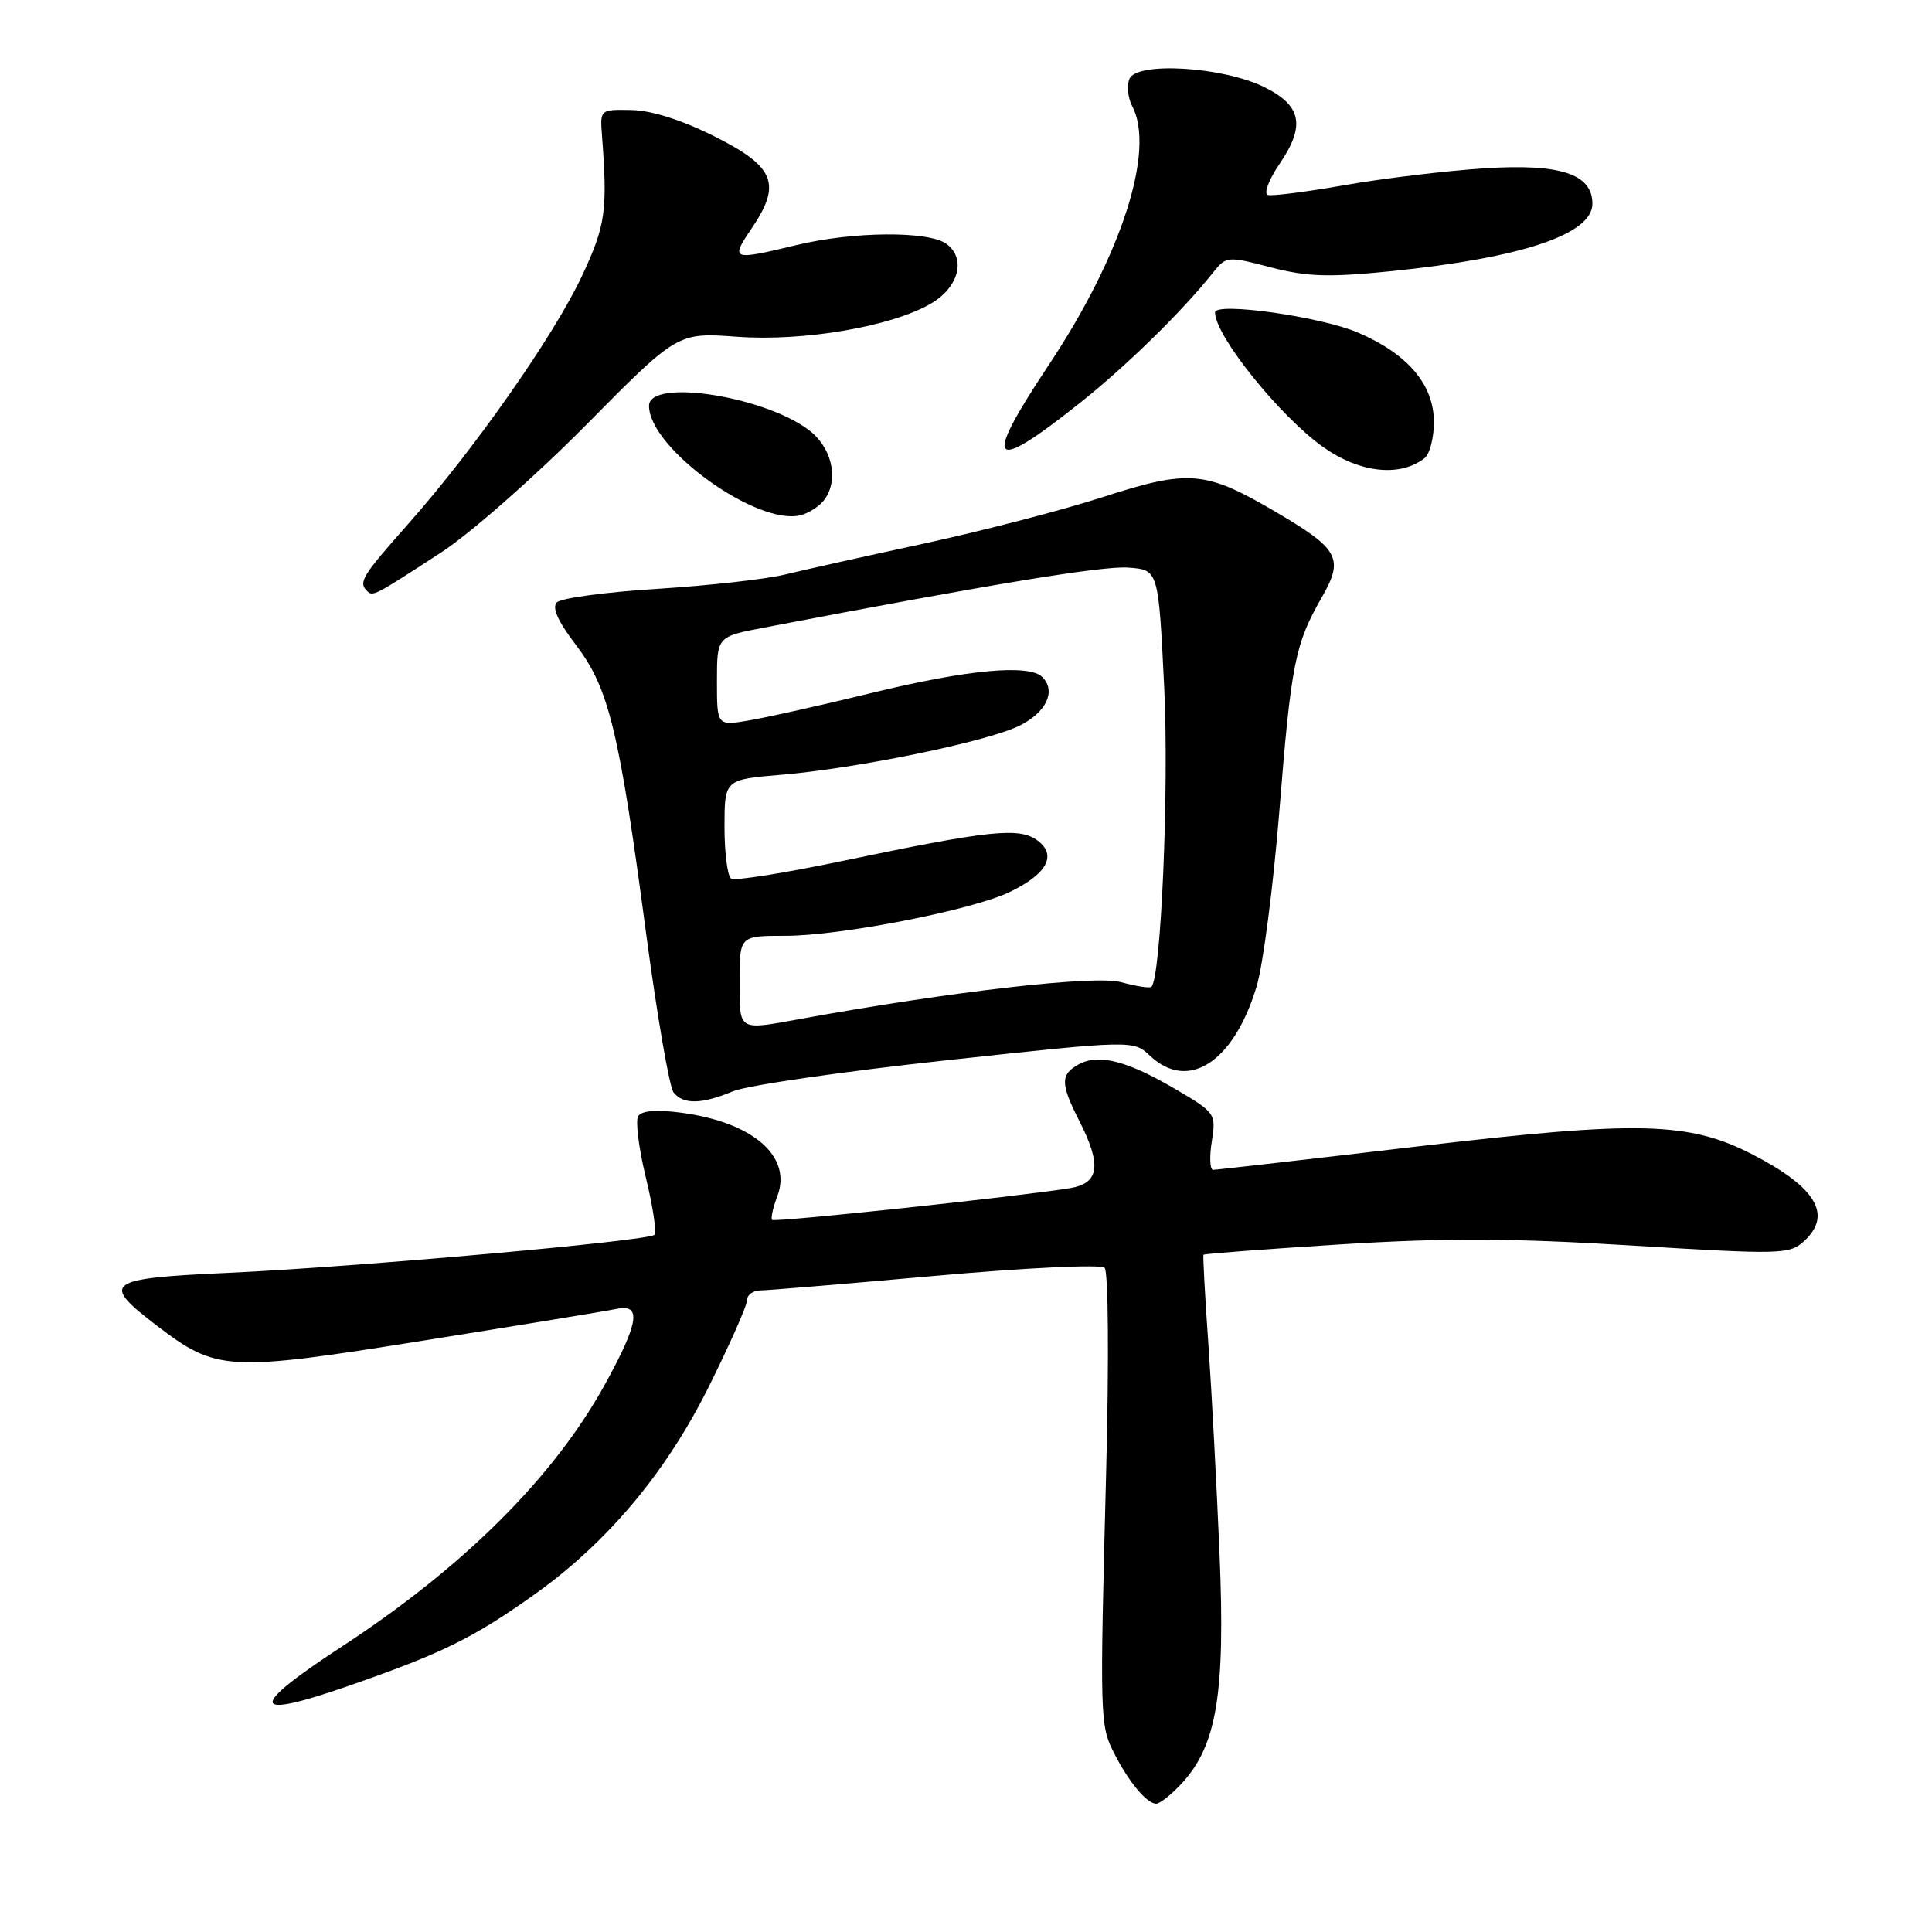 <?xml version="1.0" encoding="UTF-8" standalone="no"?>
<!DOCTYPE svg PUBLIC "-//W3C//DTD SVG 1.1//EN" "http://www.w3.org/Graphics/SVG/1.1/DTD/svg11.dtd" >
<svg xmlns="http://www.w3.org/2000/svg" xmlns:xlink="http://www.w3.org/1999/xlink" version="1.1" viewBox="0 0 256 256">
 <g >
 <path fill="currentColor"
d=" M 156.57 236.33 C 161.23 231.30 162.37 224.43 161.60 206.00 C 161.22 196.93 160.55 184.32 160.11 178.00 C 159.66 171.68 159.38 166.39 159.47 166.26 C 159.57 166.13 167.72 165.51 177.57 164.89 C 191.45 164.02 200.19 164.05 216.25 165.04 C 235.89 166.24 237.10 166.22 239.00 164.50 C 242.85 161.02 240.71 157.36 232.27 153.00 C 223.79 148.62 217.18 148.46 188.00 151.89 C 173.43 153.61 161.16 155.01 160.74 155.01 C 160.32 155.00 160.24 153.31 160.57 151.25 C 161.15 147.58 161.05 147.43 155.83 144.36 C 149.41 140.58 145.63 139.59 142.98 141.01 C 140.49 142.34 140.50 143.59 143.00 148.50 C 146.01 154.41 145.68 156.80 141.75 157.44 C 134.83 158.56 102.66 161.99 102.31 161.64 C 102.11 161.44 102.42 160.03 103.00 158.50 C 105.00 153.24 99.78 148.70 90.28 147.44 C 86.98 147.00 85.02 147.16 84.56 147.90 C 84.18 148.51 84.64 152.17 85.58 156.03 C 86.52 159.89 87.03 163.31 86.71 163.62 C 85.90 164.43 47.19 167.89 30.21 168.66 C 13.98 169.40 13.27 169.93 20.80 175.67 C 28.71 181.71 30.14 181.79 56.27 177.61 C 69.04 175.57 80.51 173.69 81.75 173.43 C 85.03 172.75 84.64 175.28 80.23 183.31 C 73.47 195.65 61.48 207.61 45.25 218.21 C 32.78 226.36 33.08 227.95 46.21 223.38 C 58.54 219.09 62.62 217.09 70.63 211.41 C 80.42 204.48 88.26 195.15 93.97 183.64 C 96.74 178.06 99.01 172.94 99.00 172.25 C 99.00 171.56 99.79 170.99 100.75 170.99 C 101.71 170.98 112.17 170.11 124.00 169.05 C 135.95 167.98 145.89 167.51 146.37 167.99 C 146.86 168.46 146.95 180.30 146.58 194.67 C 145.72 227.96 145.74 228.58 147.64 232.33 C 149.55 236.10 151.96 239.00 153.20 239.00 C 153.69 239.00 155.21 237.80 156.57 236.33 Z  M 97.13 144.60 C 98.98 143.82 111.68 141.98 125.34 140.50 C 150.17 137.81 150.17 137.81 152.40 139.91 C 157.47 144.67 163.50 140.73 166.51 130.70 C 167.37 127.84 168.72 117.40 169.52 107.50 C 171.08 87.93 171.60 85.34 175.14 79.16 C 178.12 73.96 177.46 72.76 168.91 67.75 C 159.72 62.37 157.52 62.18 146.15 65.86 C 140.84 67.58 130.20 70.34 122.50 72.01 C 114.80 73.67 106.47 75.53 104.00 76.13 C 101.53 76.74 93.94 77.59 87.15 78.02 C 80.36 78.44 74.35 79.25 73.79 79.81 C 73.10 80.50 73.92 82.32 76.32 85.47 C 80.67 91.17 82.03 96.75 85.60 123.59 C 87.06 134.54 88.70 144.06 89.25 144.75 C 90.55 146.38 92.96 146.33 97.13 144.60 Z  M 58.50 73.17 C 62.35 70.66 70.96 63.08 77.64 56.33 C 89.78 44.05 89.78 44.05 97.64 44.62 C 106.47 45.27 118.12 43.28 123.35 40.23 C 127.06 38.07 128.05 34.24 125.40 32.31 C 123.04 30.58 113.02 30.66 105.50 32.48 C 96.96 34.54 96.75 34.46 99.58 30.29 C 103.60 24.37 102.69 22.10 94.69 18.08 C 90.39 15.92 86.34 14.63 83.69 14.58 C 79.50 14.50 79.50 14.50 79.77 18.00 C 80.52 27.94 80.24 29.89 77.13 36.53 C 73.43 44.44 62.88 59.51 54.11 69.40 C 47.96 76.34 47.47 77.14 48.64 78.31 C 49.41 79.07 49.60 78.97 58.50 73.17 Z  M 109.09 66.39 C 111.12 63.95 110.43 59.77 107.61 57.34 C 102.16 52.66 86.00 49.99 86.00 53.78 C 86.00 59.40 100.38 69.76 106.11 68.26 C 107.11 68.00 108.46 67.16 109.09 66.39 Z  M 188.75 60.72 C 189.44 60.19 190.00 58.04 190.00 55.95 C 190.00 50.97 186.57 46.92 179.94 44.07 C 175.01 41.95 161.00 39.98 161.00 41.40 C 161.00 44.48 169.53 55.10 175.30 59.22 C 180.15 62.66 185.47 63.26 188.75 60.72 Z  M 143.01 53.46 C 149.17 48.58 156.60 41.31 160.67 36.20 C 162.48 33.93 162.58 33.92 168.37 35.42 C 173.20 36.68 176.04 36.77 184.37 35.93 C 201.66 34.17 211.00 31.04 211.00 27.00 C 211.00 23.05 206.77 21.66 196.71 22.30 C 191.64 22.63 183.33 23.63 178.24 24.52 C 173.14 25.42 168.52 26.01 167.98 25.83 C 167.43 25.64 168.14 23.79 169.55 21.71 C 173.01 16.63 172.47 13.98 167.50 11.53 C 161.99 8.82 150.55 8.14 149.65 10.47 C 149.30 11.39 149.46 12.98 150.00 14.01 C 153.13 19.86 148.64 33.82 138.93 48.42 C 130.14 61.64 131.15 62.88 143.01 53.46 Z  M 98.00 130.00 C 98.00 124.00 98.00 124.00 104.09 124.00 C 111.38 124.00 128.78 120.60 133.76 118.21 C 138.72 115.83 140.09 113.33 137.50 111.39 C 135.08 109.58 131.25 109.98 111.64 114.08 C 104.01 115.68 97.38 116.73 96.89 116.43 C 96.40 116.13 96.00 113.05 96.00 109.59 C 96.00 103.29 96.00 103.29 103.55 102.66 C 113.60 101.81 130.64 98.30 135.00 96.20 C 138.61 94.45 139.99 91.59 138.12 89.72 C 136.36 87.96 128.20 88.72 115.50 91.82 C 108.90 93.43 101.59 95.07 99.25 95.46 C 95.00 96.18 95.00 96.18 95.00 90.26 C 95.00 84.35 95.00 84.35 101.25 83.16 C 131.36 77.39 146.11 74.96 149.50 75.21 C 153.50 75.50 153.50 75.50 154.26 91.00 C 154.92 104.41 153.85 129.48 152.57 130.76 C 152.36 130.97 150.54 130.69 148.53 130.14 C 145.09 129.19 126.06 131.37 106.07 135.01 C 97.72 136.53 98.00 136.71 98.00 130.00 Z "/>
</g>
</svg>